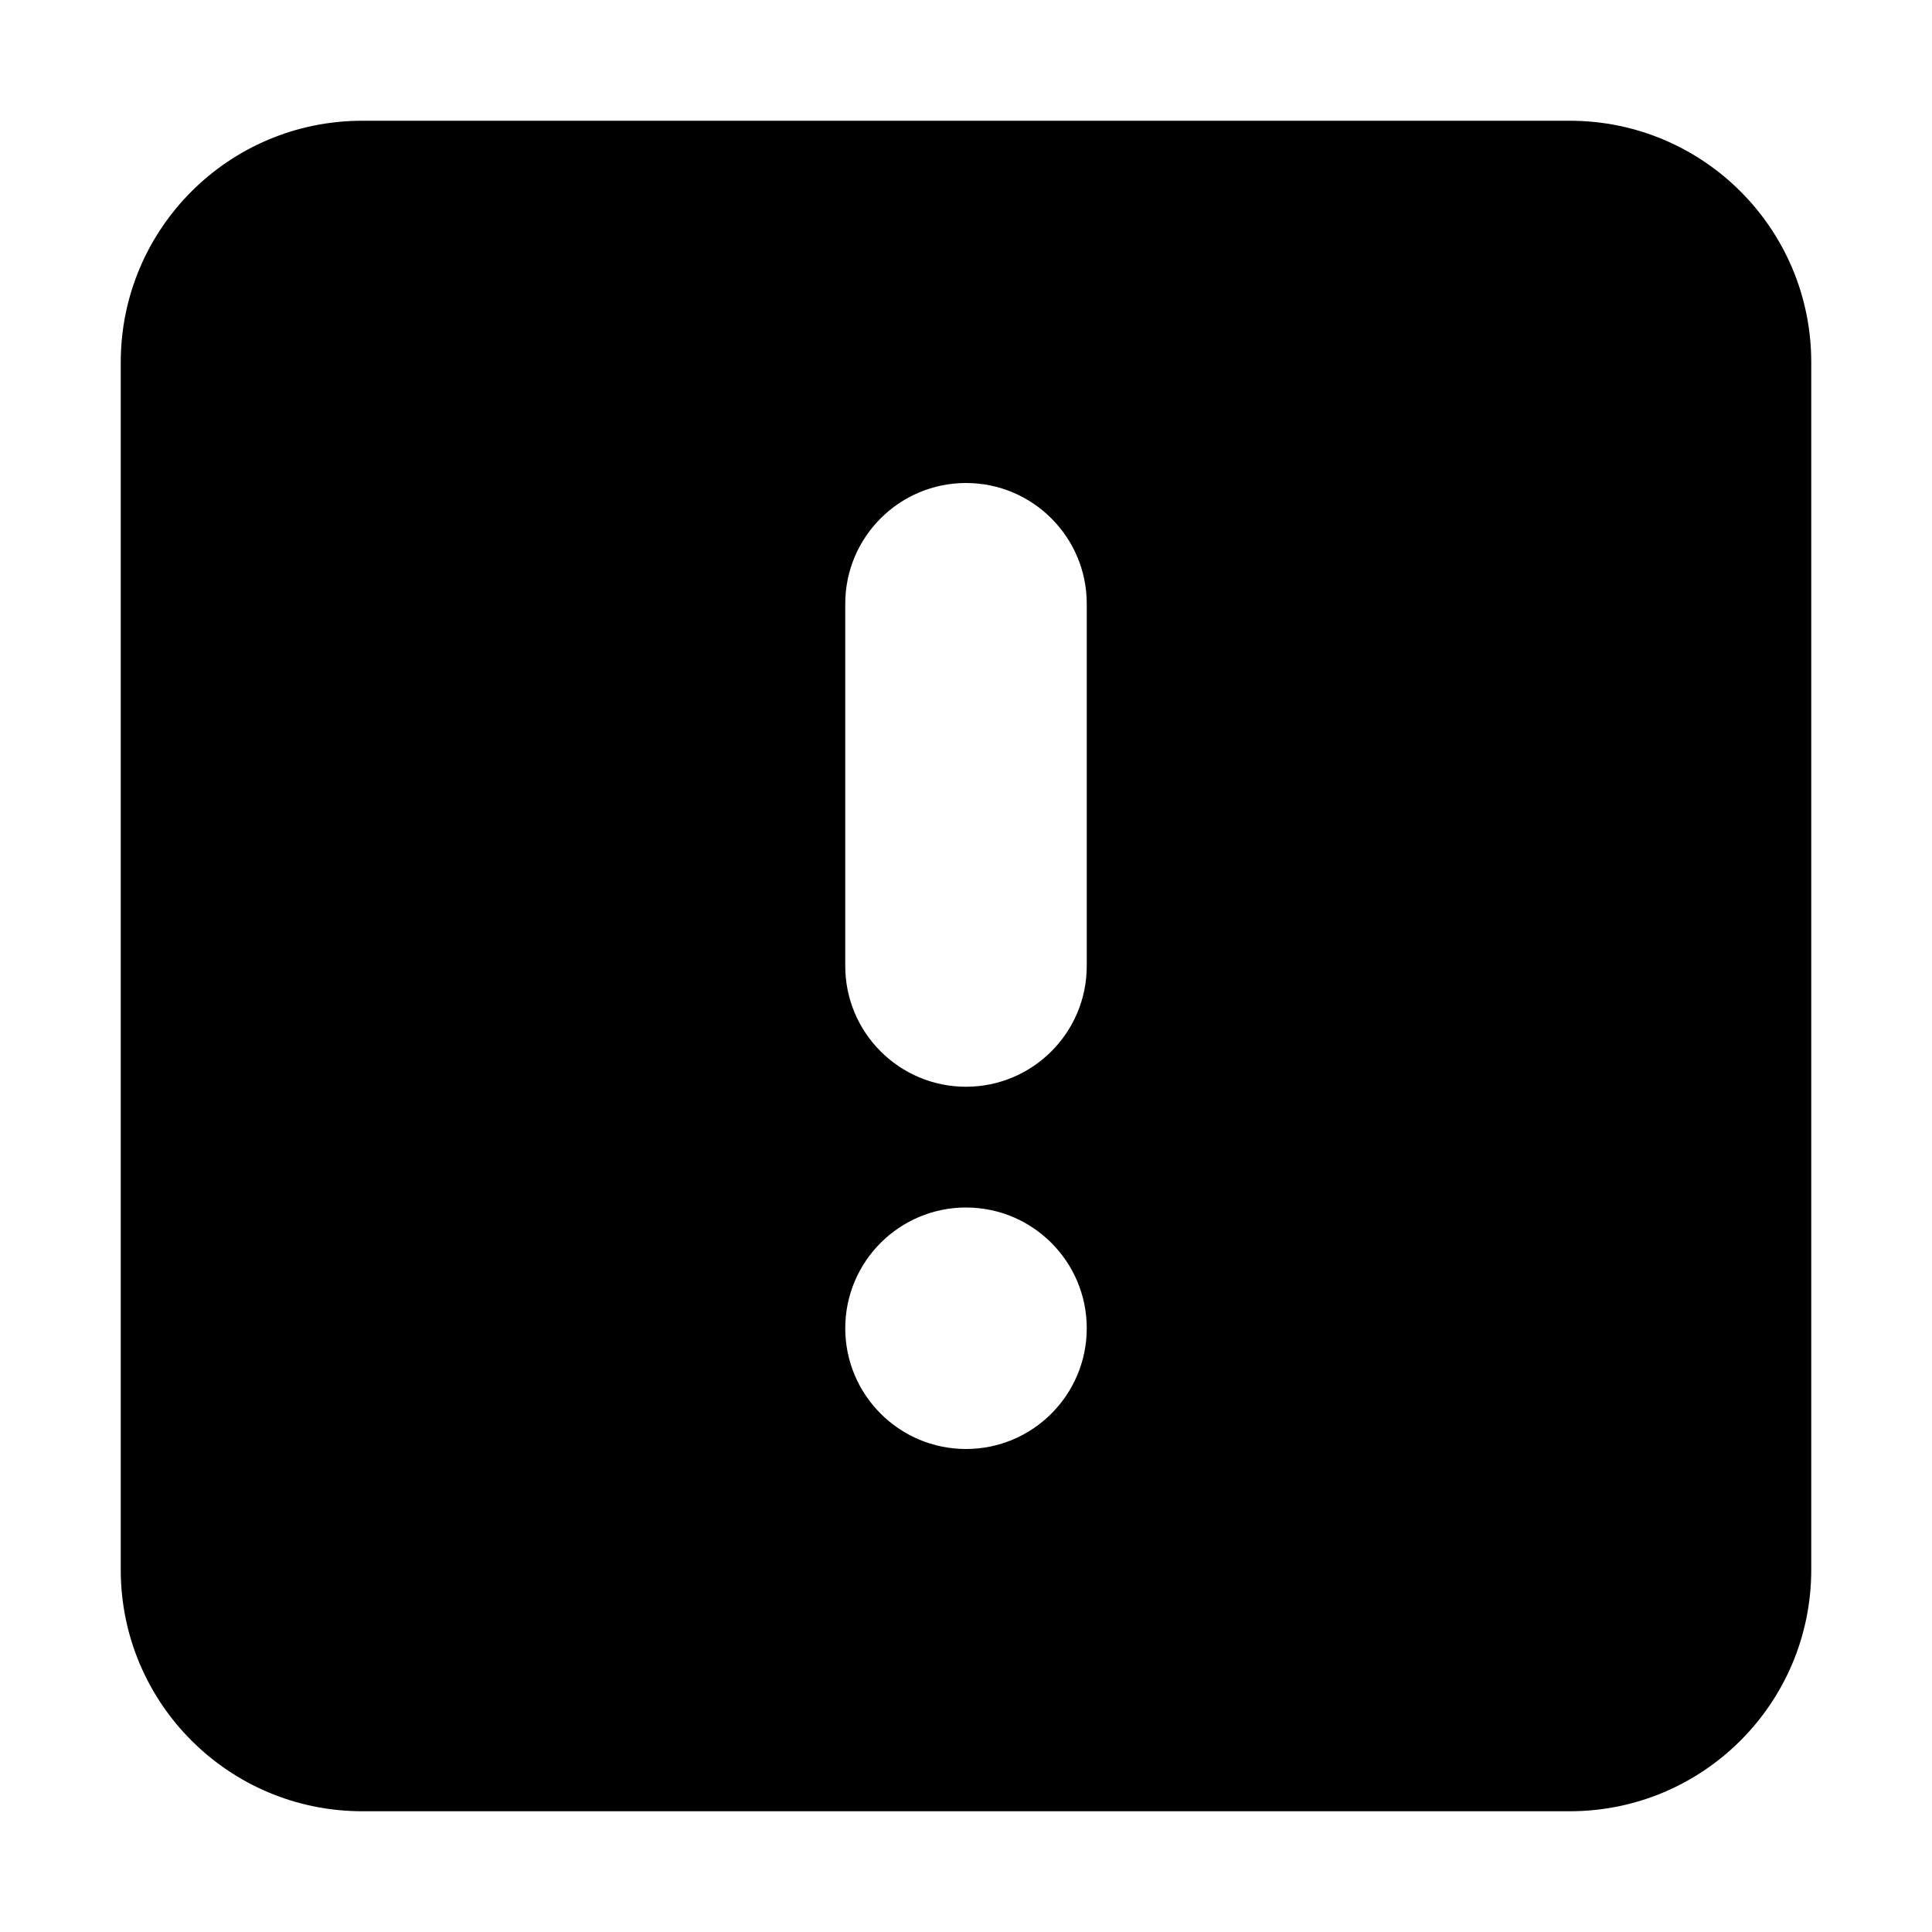 <svg version="1.1" xmlns="http://www.w3.org/2000/svg" width="16" height="16" viewBox="0 0 16 16">
<title>exclamation-square</title>
<path d="M13 1h-10c-1.105 0-2 0.895-2 2v0 10c0 1.105 0.895 2 2 2v0h10c1.105 0 2-0.895 2-2v0-10c0-1.105-0.895-2-2-2v0zM8 12c-0.552 0-1-0.448-1-1s0.448-1 1-1c0.552 0 1 0.448 1 1v0c0 0.552-0.448 1-1 1v0zM9 8c0 0.552-0.448 1-1 1s-1-0.448-1-1v0-3c0-0.552 0.448-1 1-1s1 0.448 1 1v0z"></path>
</svg>
